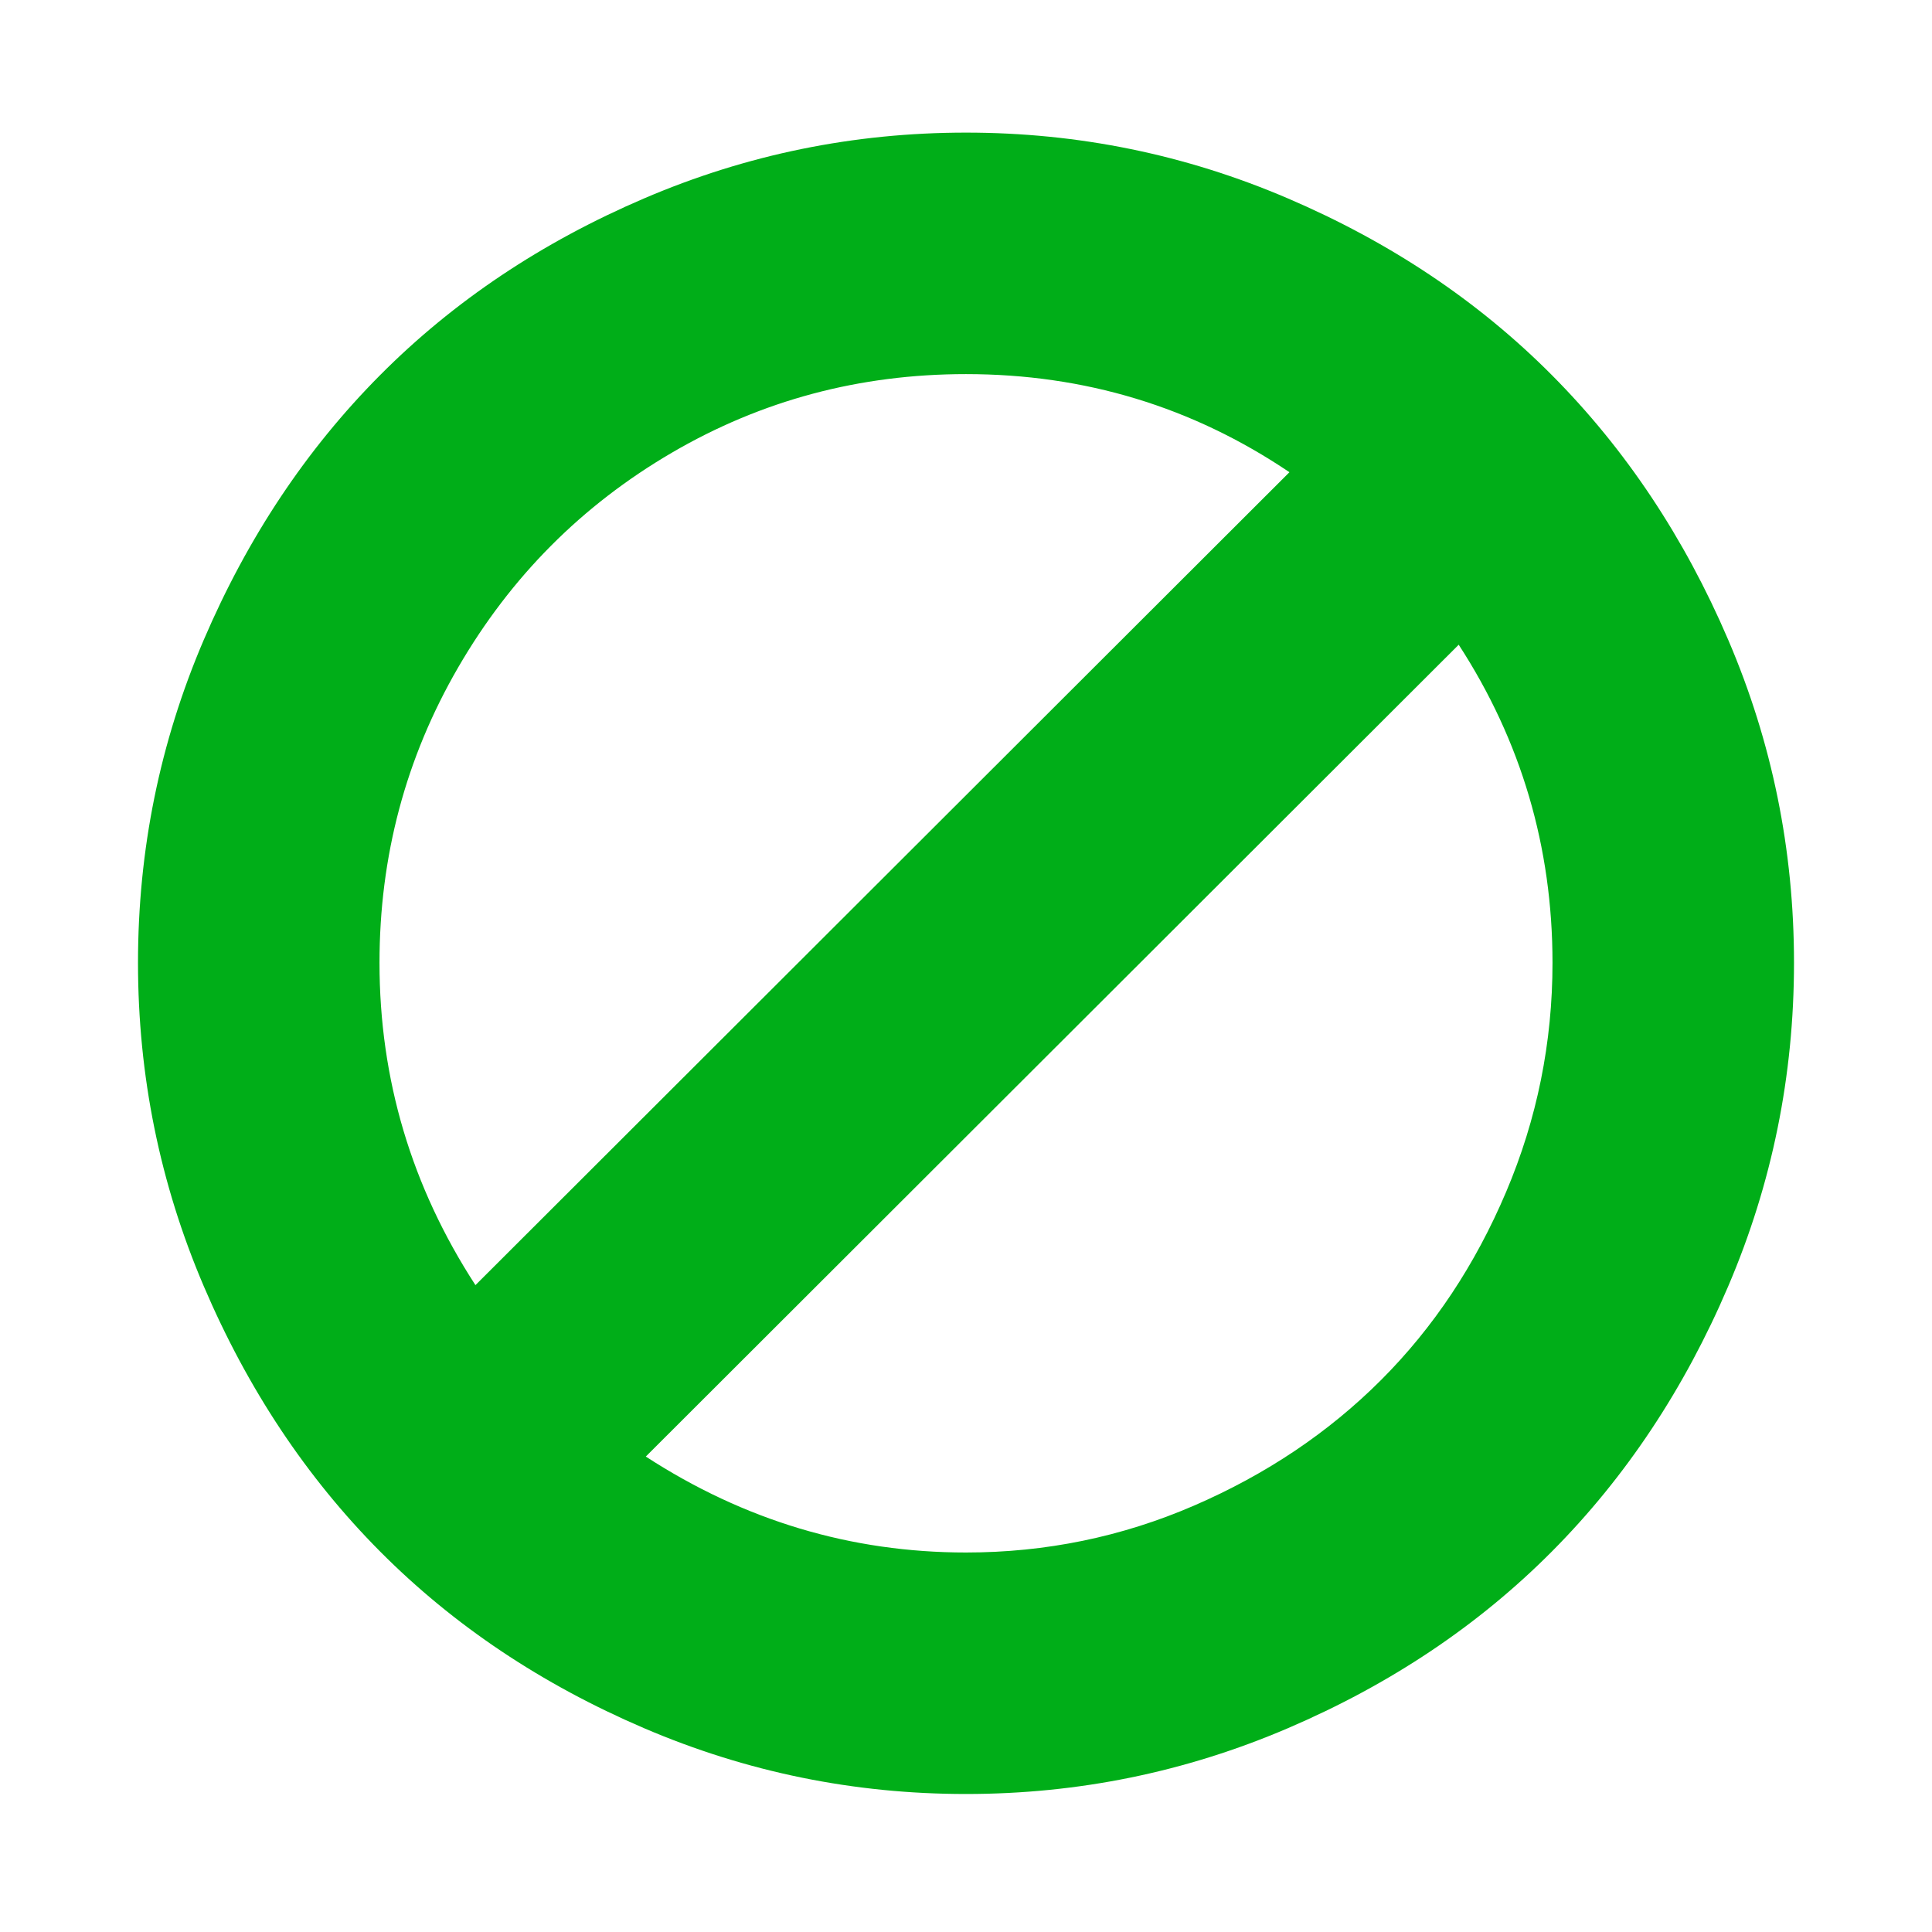 <?xml version="1.0" encoding="utf-8"?>
<!-- Generator: Adobe Illustrator 21.1.0, SVG Export Plug-In . SVG Version: 6.00 Build 0)  -->
<svg version="1.1" id="Layer_1" xmlns="http://www.w3.org/2000/svg" xmlns:xlink="http://www.w3.org/1999/xlink" x="0px" y="0px"
	 viewBox="0 0 1792 1792" style="enable-background:new 0 0 1792 1792;" xml:space="preserve">
<style type="text/css">
	.st0{fill:#00AE18;}
</style>
<path class="st0" d="M1440,893c0-107.3-29-205.7-87-295l-754,753c91.3,59.3,190.3,89,297,89c74,0,144.5-14.5,211.5-43.5
	s124.8-67.8,173.5-116.5s87.3-106.8,116-174.5S1440,967,1440,893z M441,1192l755-754c-90-60.7-190-91-300-91
	c-98.7,0-189.7,24.3-273,73S473.7,535,425,619s-73,175.3-73,274C352,1001,381.7,1100.7,441,1192z M1664,893
	c0,104.7-20.3,204.7-61,300s-95.2,177.3-163.5,246s-150,123.3-245,164s-194.5,61-298.5,61s-203.5-20.3-298.5-61s-176.7-95.3-245-164
	S229.7,1288.3,189,1193s-61-195.3-61-300s20.3-204.5,61-299.5S284.2,416.7,352.5,348s150-123.3,245-164S792,123,896,123
	s203.5,20.3,298.5,61s176.7,95.3,245,164s122.8,150.5,163.5,245.5S1664,788.3,1664,893z"/>
</svg>
